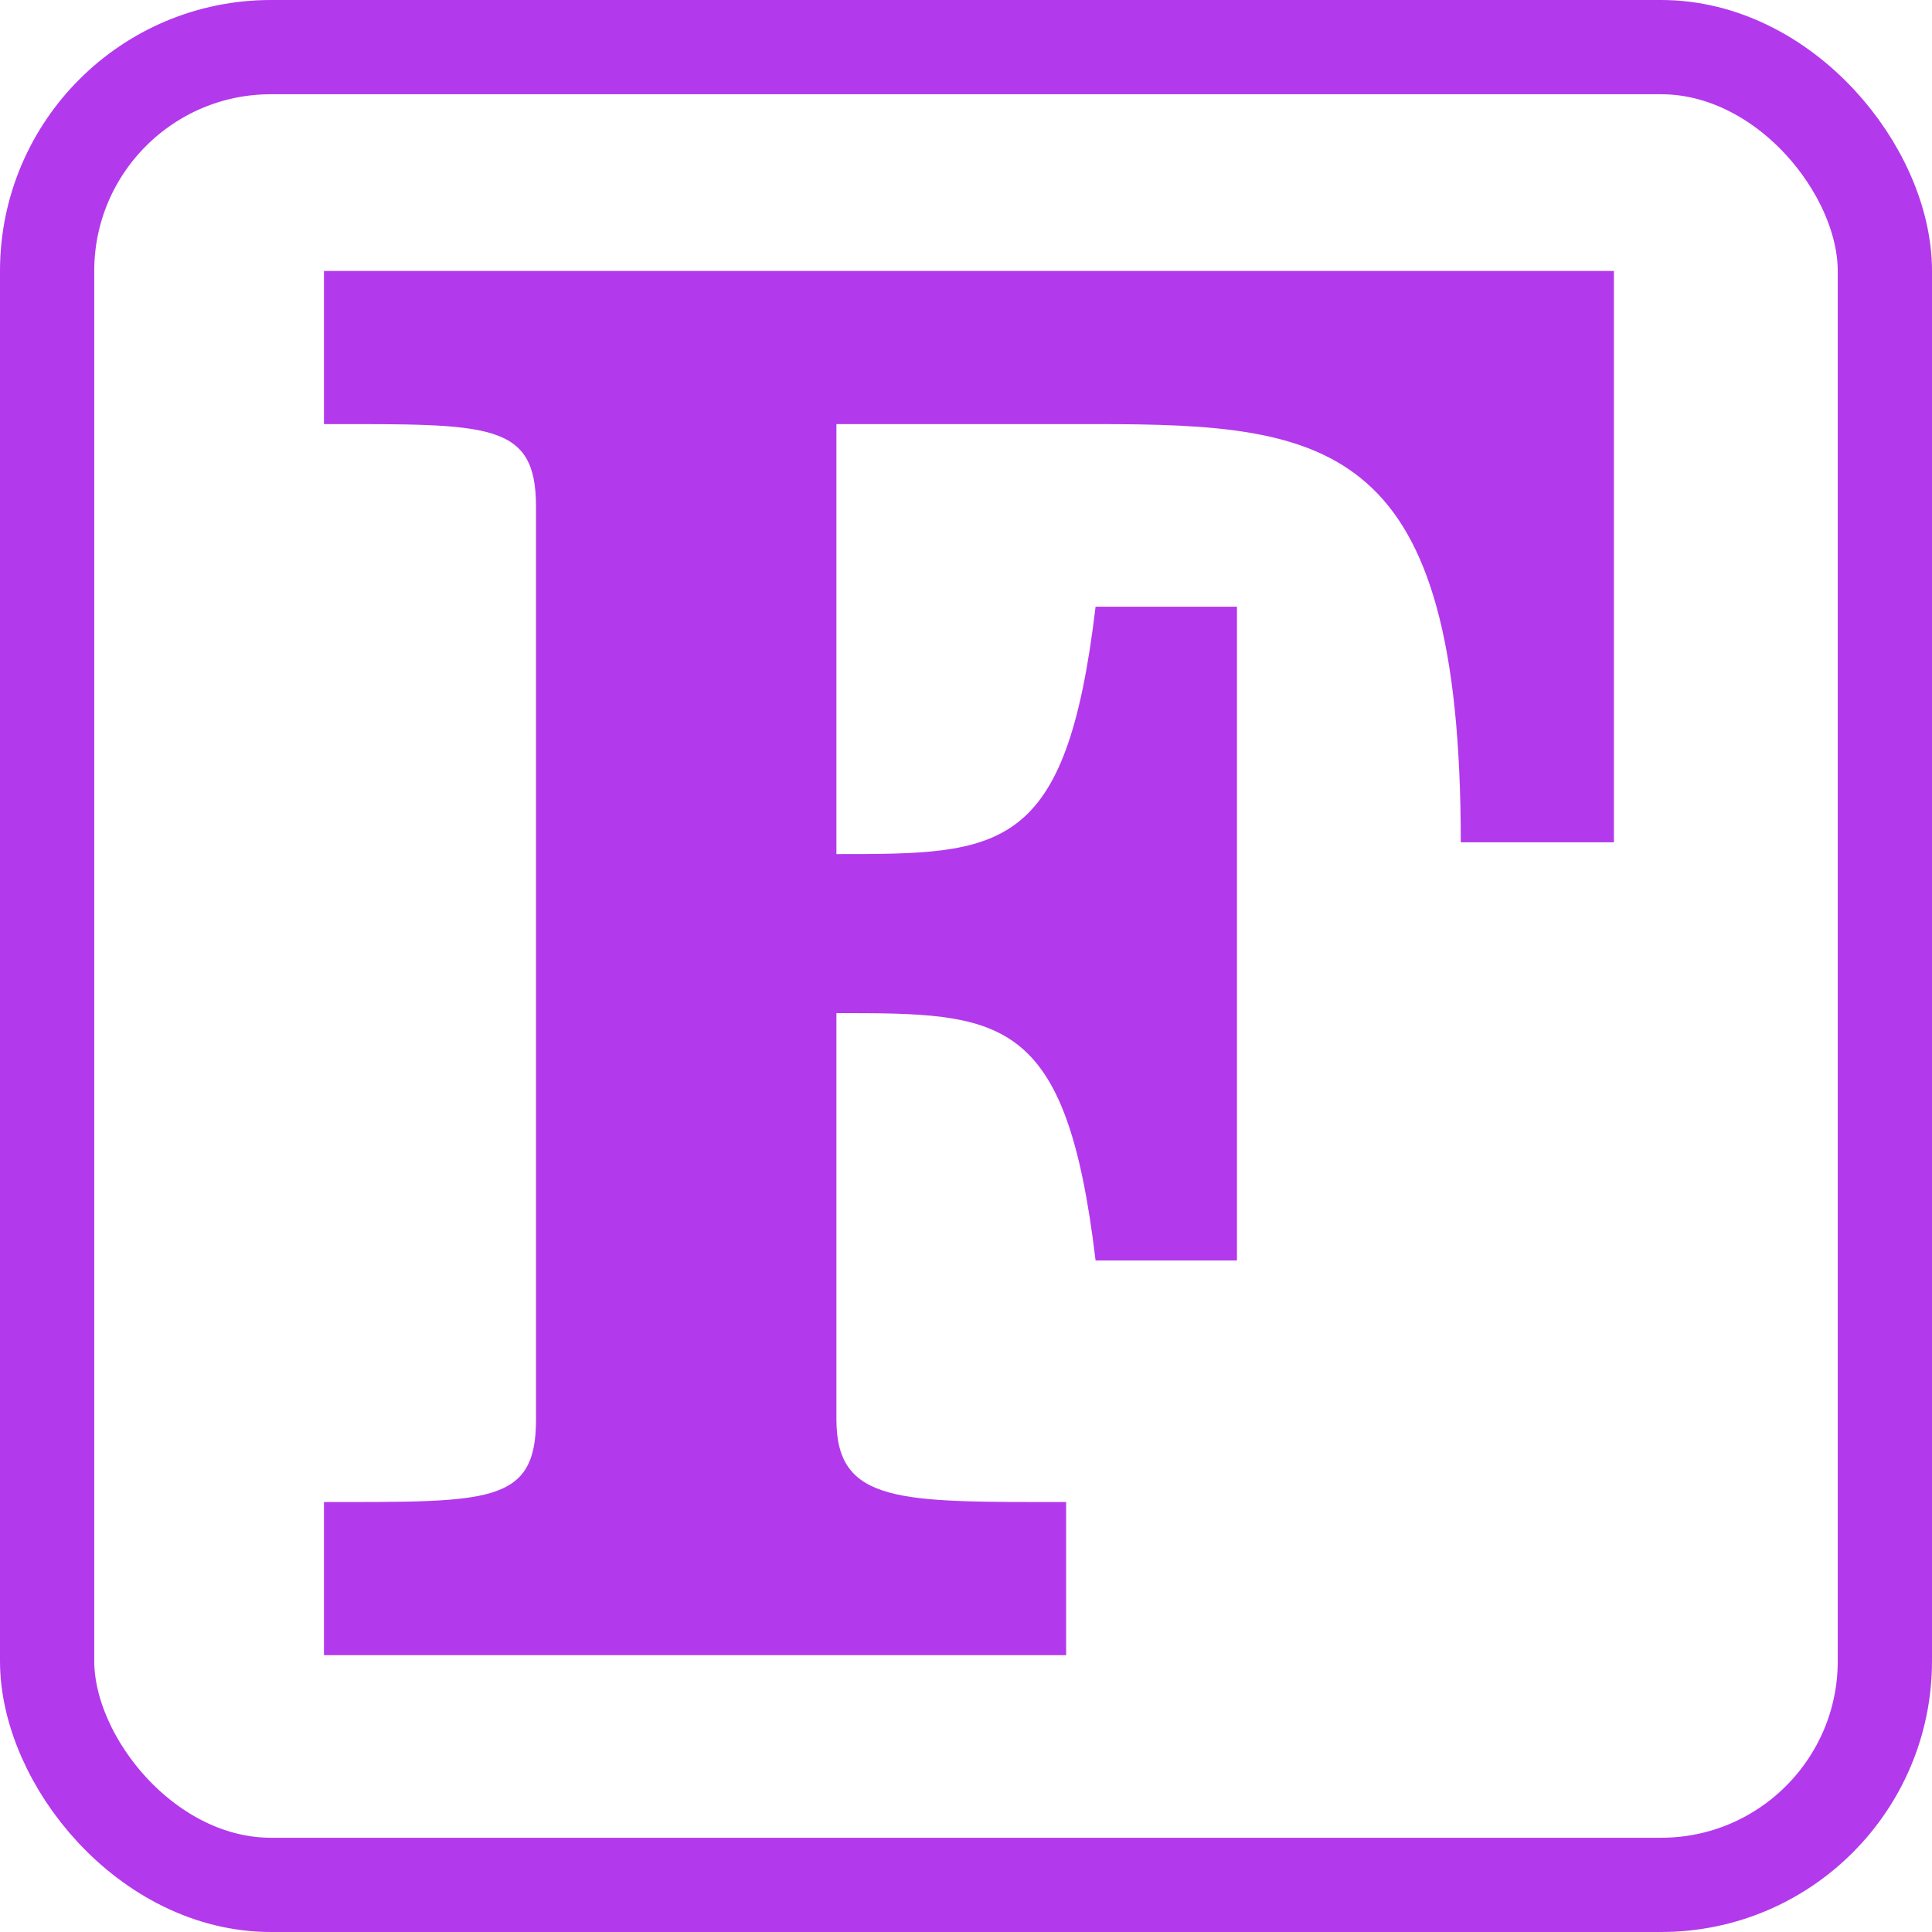 <svg width="164" height="164" viewBox="0 0 164 164" fill="none" xmlns="http://www.w3.org/2000/svg">
<path d="M90.5 140.5H27.5V127.5C41.5 127.5 45.5 127.7 45.5 120.5L45.499 43C45.499 35.8 41.5 36 27.5 36V23H137V71.5H124C124 37.5 113 36 93 36H71V72.5C85 72.5 90.5 72.5 93 51.5H105V107H93C90.5 86 85 86 71 86V120.5C71 127.7 76.5 127.5 90.5 127.5V140.5Z" fill="#B339EC"/>
<rect x="4" y="4" width="156" height="156" rx="19" stroke="#B339EC" stroke-width="8"/>
</svg>
